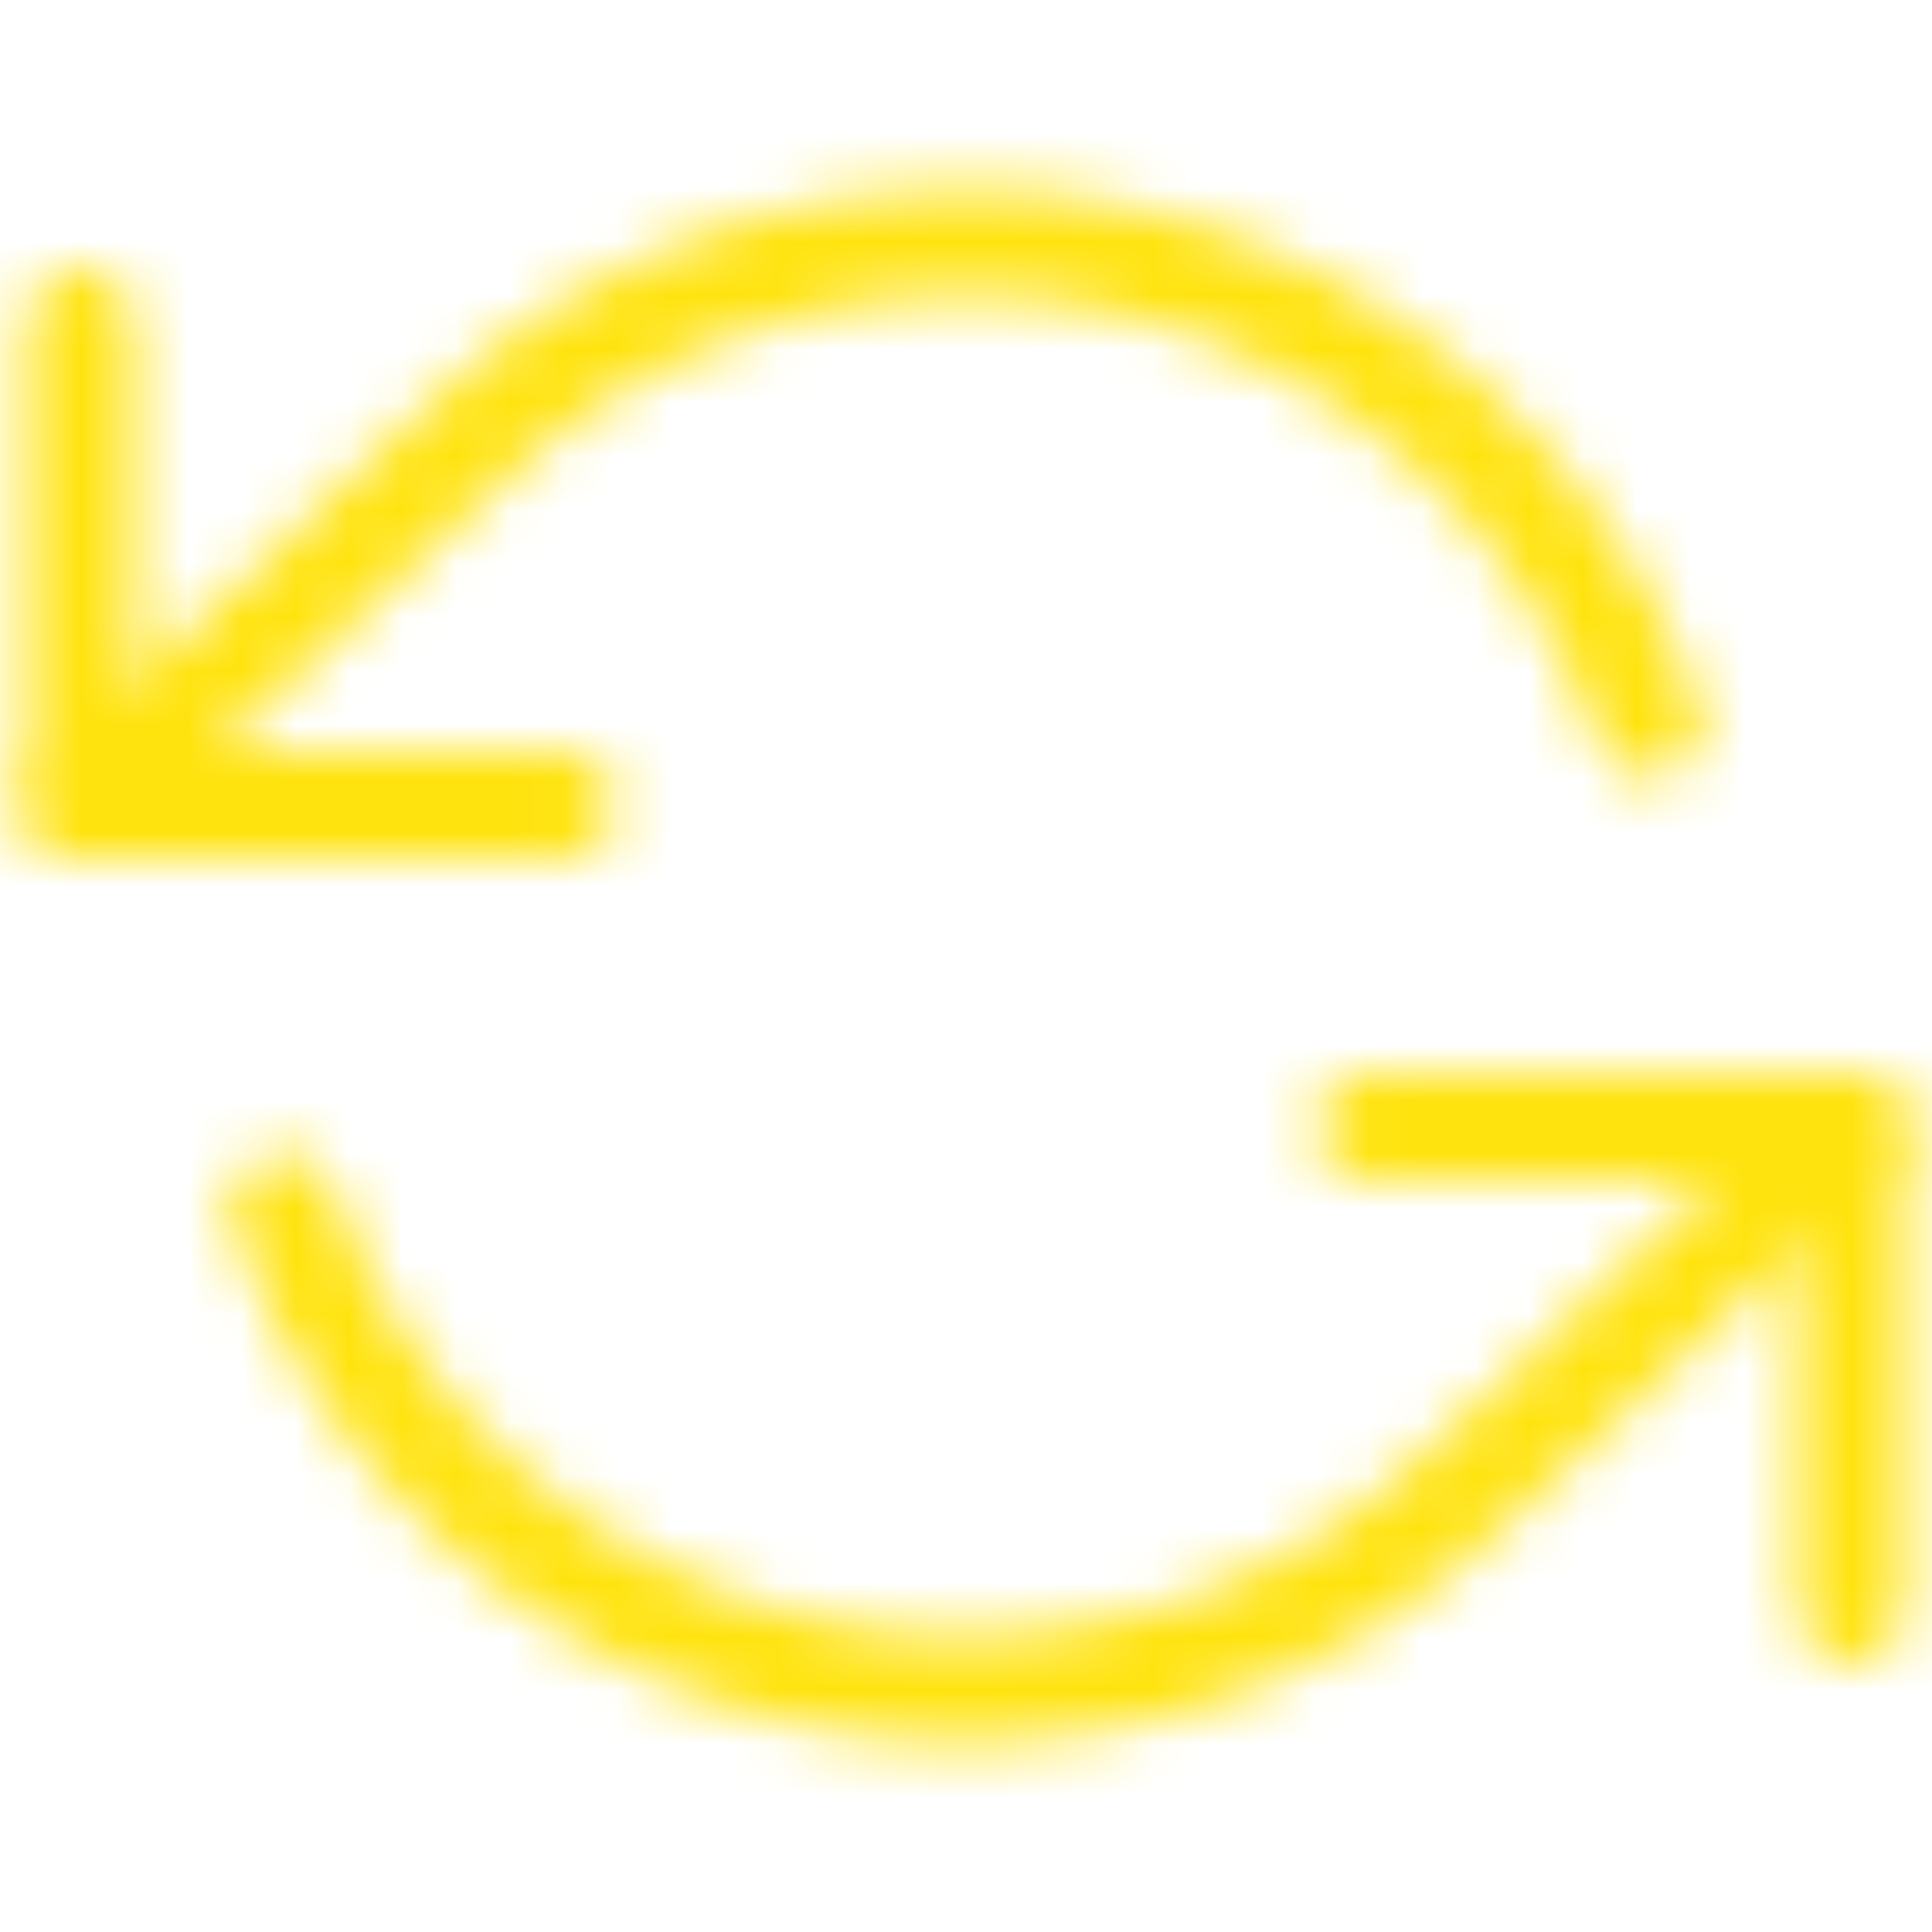 <svg width="36" height="36" viewBox="0 0 36 36" fill="none" xmlns="http://www.w3.org/2000/svg">
<mask id="mask0_743_414" style="mask-type:alpha" maskUnits="userSpaceOnUse" x="0" y="0" width="36" height="36">
<path d="M1.499 6V15H10.498" stroke="white" stroke-width="1.998" stroke-linecap="round" stroke-linejoin="round"/>
<path d="M34.5 30V21H25.5" stroke="white" stroke-width="1.998" stroke-linecap="round" stroke-linejoin="round"/>
<path d="M30.733 13.5C29.973 11.35 28.68 9.428 26.975 7.913C25.271 6.398 23.21 5.34 20.986 4.837C18.762 4.333 16.446 4.402 14.256 5.035C12.065 5.669 10.071 6.847 8.459 8.46L1.499 15M34.498 21L27.538 27.54C25.926 29.153 23.932 30.331 21.741 30.965C19.551 31.599 17.235 31.667 15.011 31.164C12.787 30.66 10.726 29.602 9.022 28.087C7.317 26.572 6.024 24.65 5.264 22.5" stroke="white" stroke-width="1.998" stroke-linecap="round" stroke-linejoin="round"/>
</mask>
<g mask="url(#mask0_743_414)">
<rect x="-12" y="-13" width="61" height="61" fill="#FFE30E"/>
</g>
</svg>

